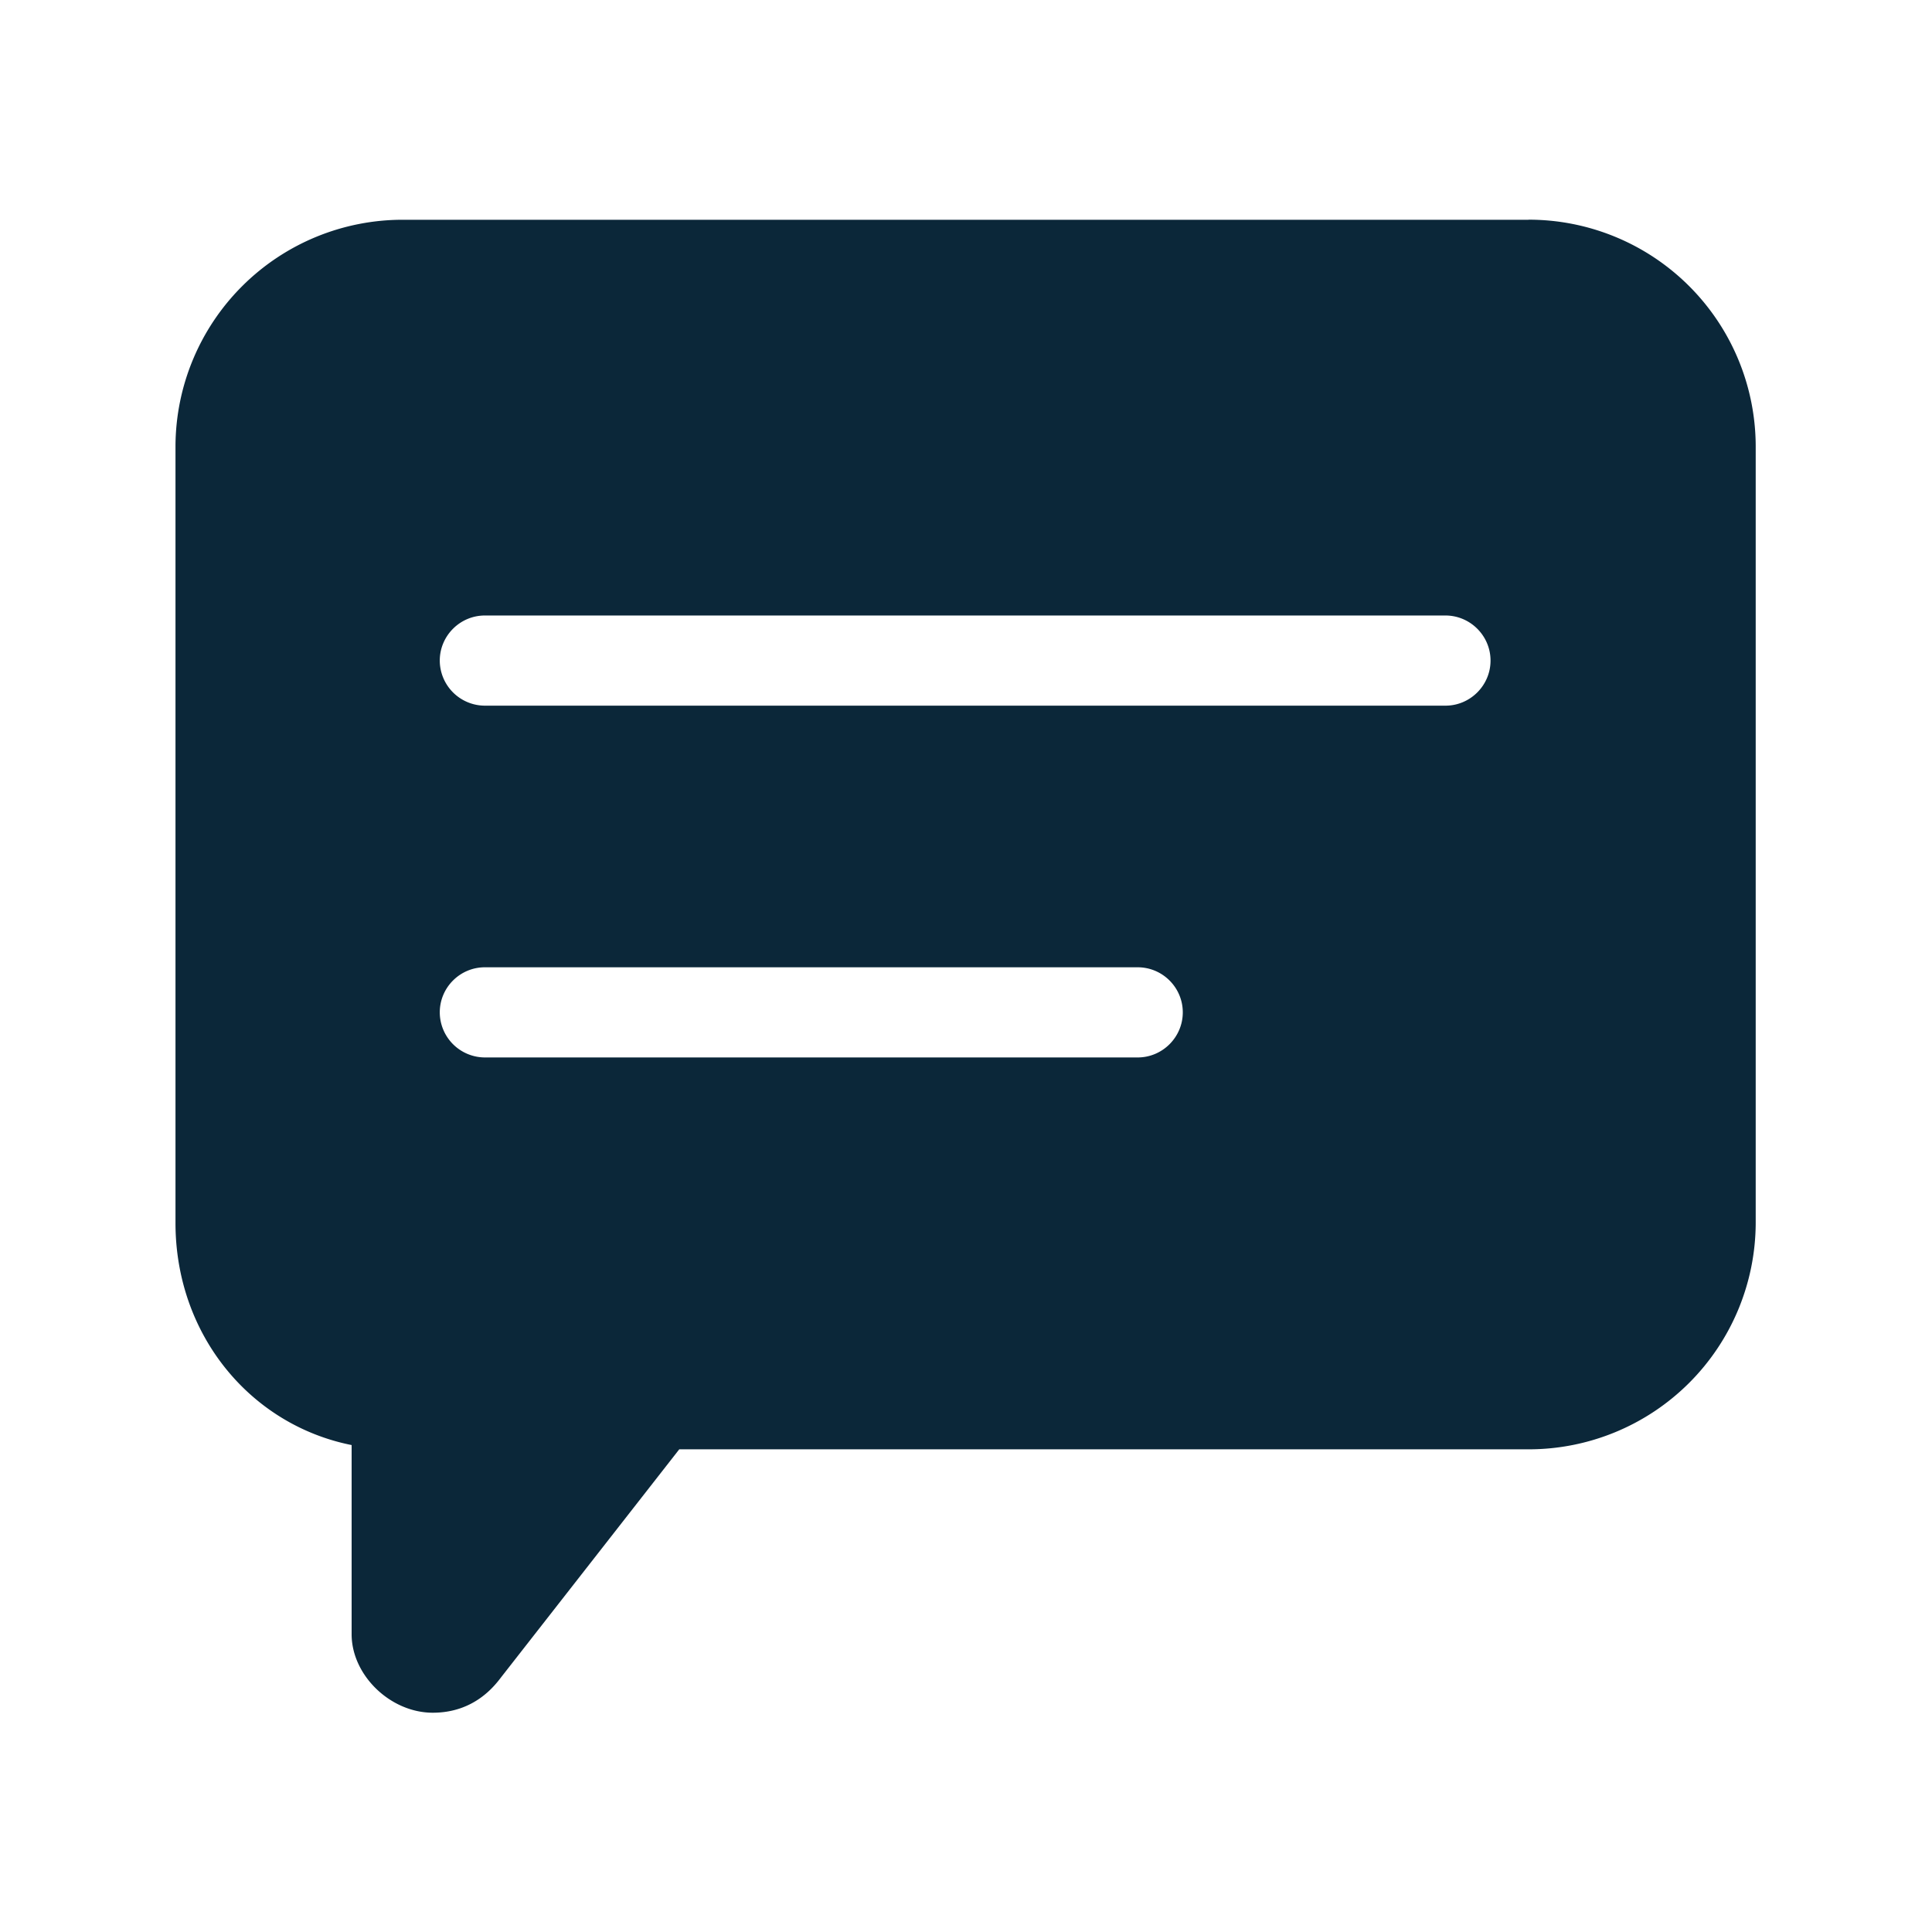 <svg xmlns="http://www.w3.org/2000/svg" width="24" height="24" fill="none"><path fill="#0B2739" d="M18.987 2.73H5.007A2.822 2.822 0 0 0 2.18 5.542v9.65c0 1.383.925 2.507 2.188 2.759v2.35c0 .51.482.975 1.008.975.518 0 .77-.336.855-.448l2.207-2.824h10.549a2.82 2.82 0 0 0 2.823-2.812V5.539a2.82 2.82 0 0 0-2.823-2.81Zm-1.031 6.036H6.023a.562.562 0 0 1-.56-.56c0-.308.252-.56.56-.56h11.933c.308 0 .56.252.56.56 0 .308-.252.56-.56.56Zm-11.933 4.37a.562.562 0 0 1-.56-.56c0-.309.252-.56.56-.56h8.11c.308 0 .56.251.56.56 0 .308-.252.56-.56.56h-8.11Z"/></svg>
